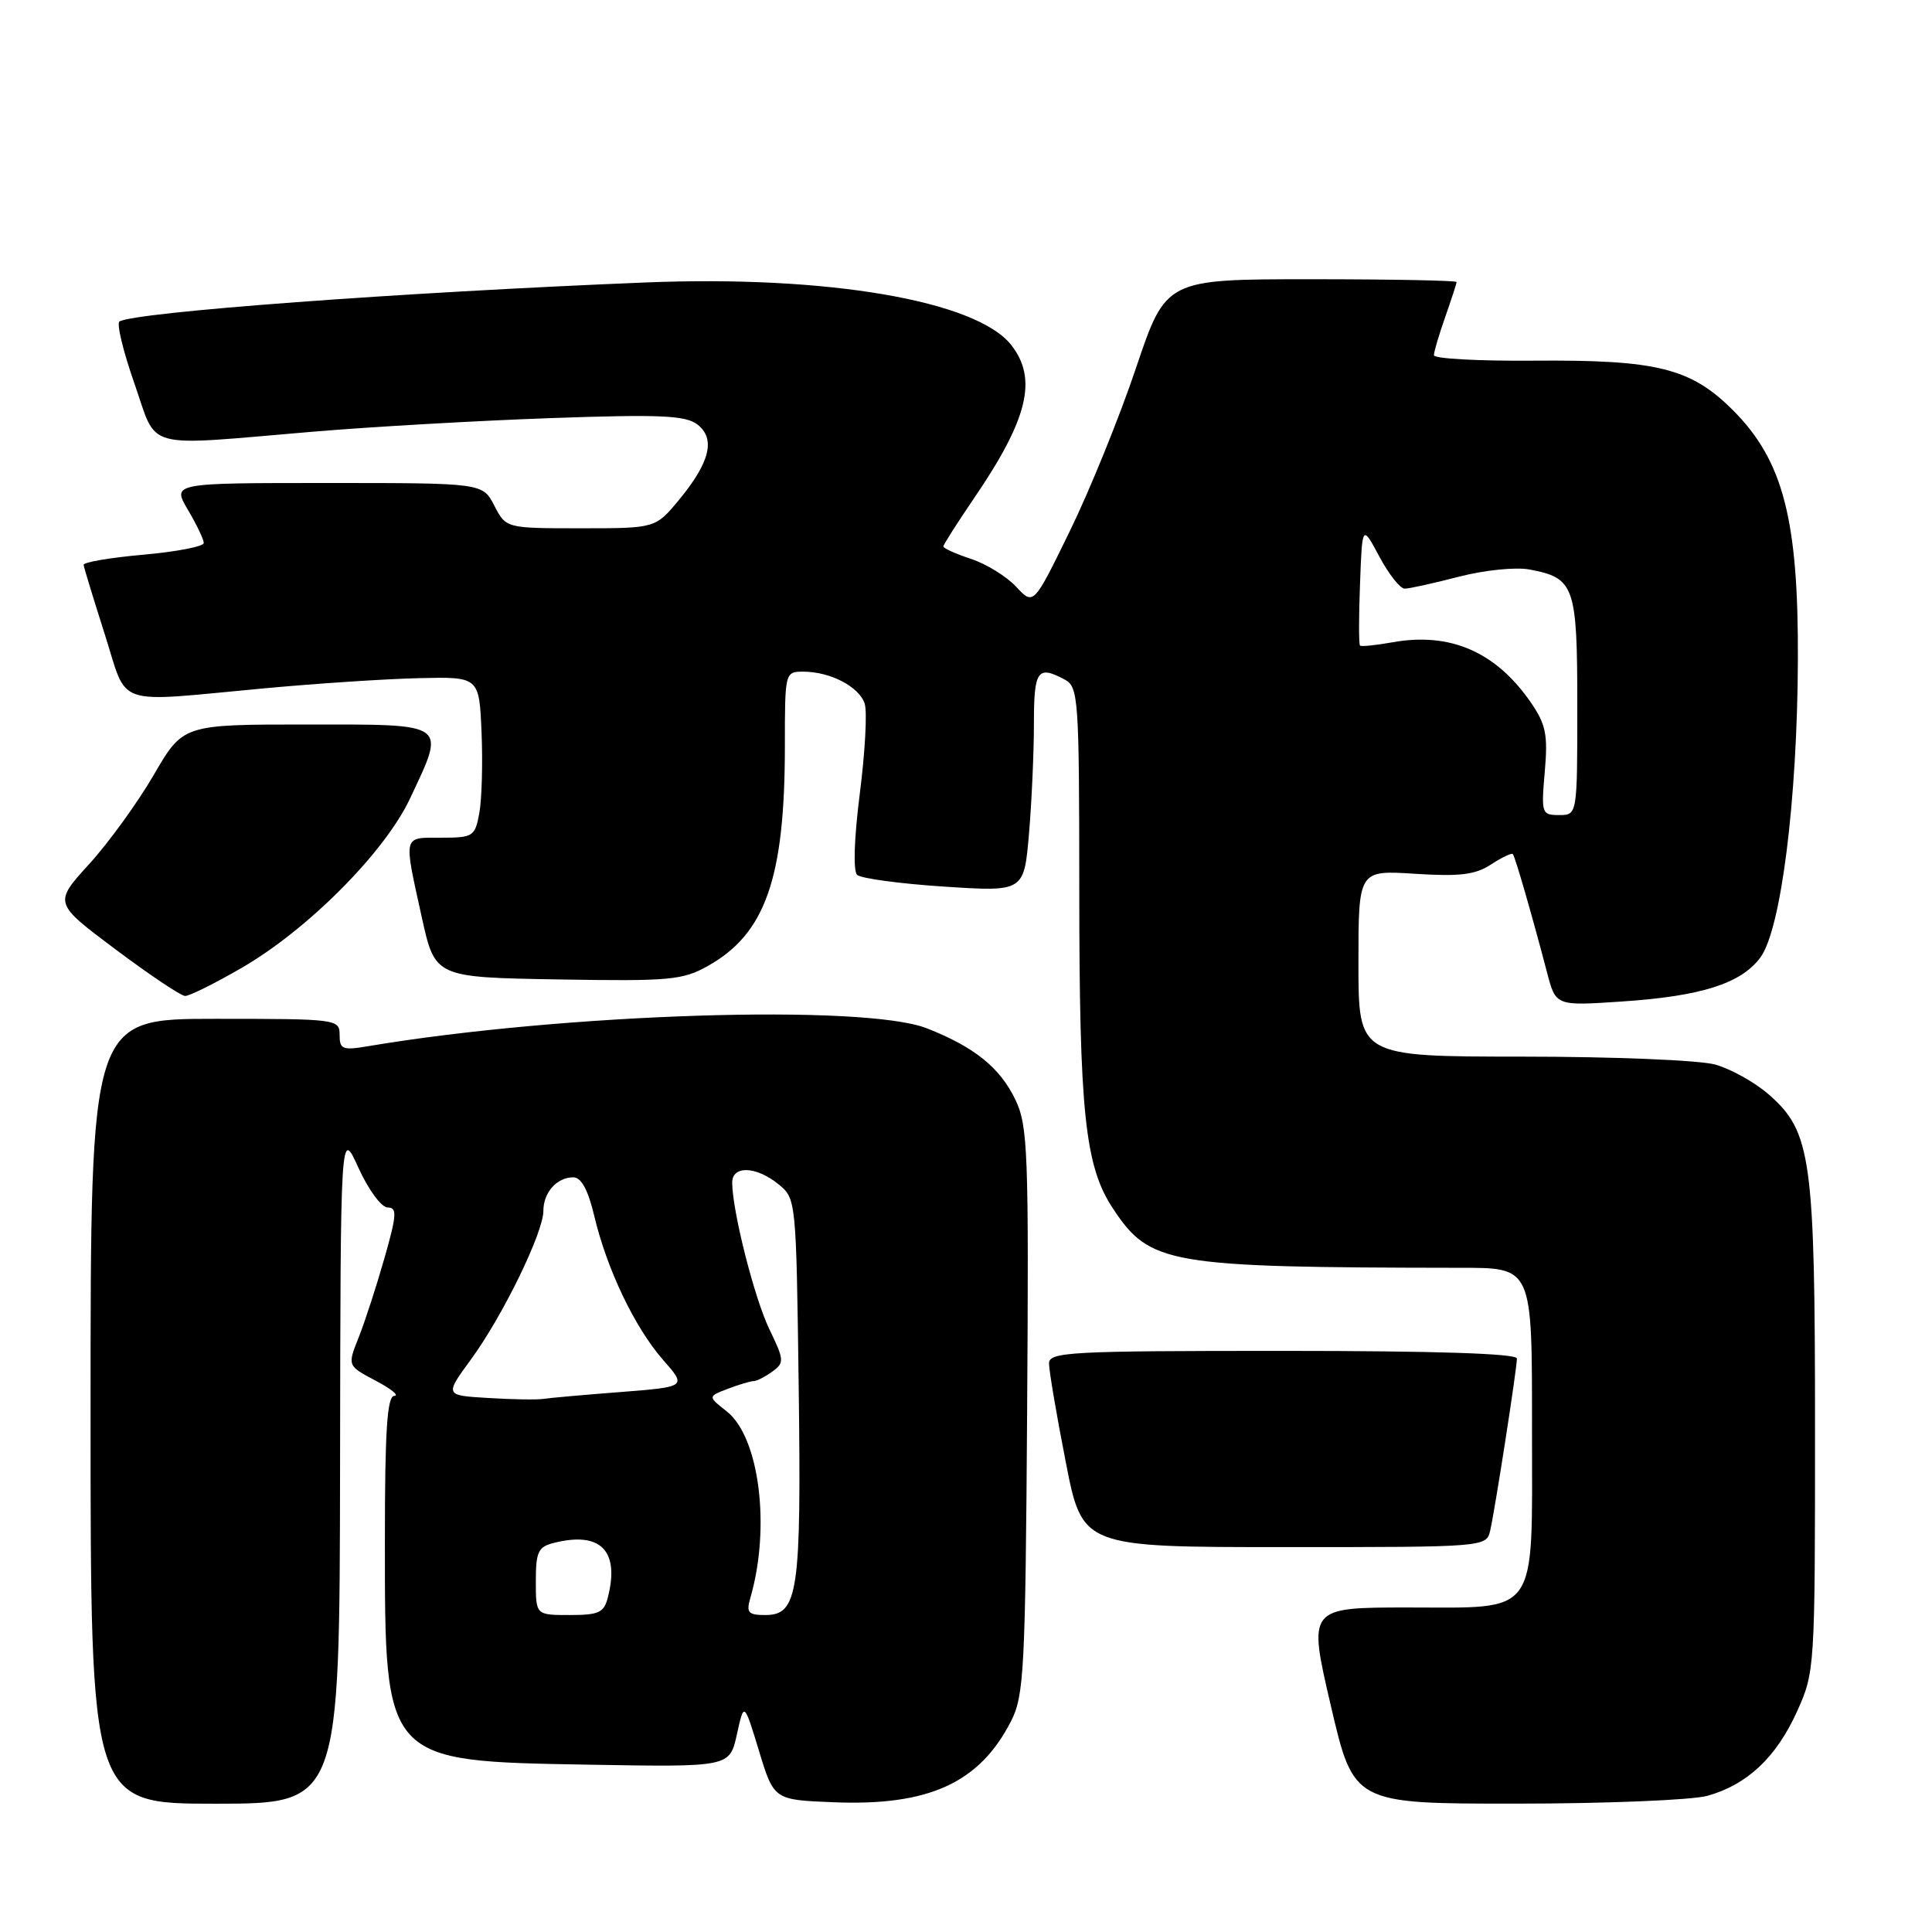 <?xml version="1.0" encoding="UTF-8" standalone="no"?>
<!DOCTYPE svg PUBLIC "-//W3C//DTD SVG 1.1//EN" "http://www.w3.org/Graphics/SVG/1.1/DTD/svg11.dtd" >
<svg xmlns="http://www.w3.org/2000/svg" xmlns:xlink="http://www.w3.org/1999/xlink" version="1.1" viewBox="0 0 256 256">
 <g >
 <path fill="currentColor"
d=" M 45.06 194.25 C 45.12 149.50 45.12 149.50 47.50 154.75 C 48.82 157.66 50.55 160.00 51.37 160.00 C 52.64 160.00 52.58 160.98 50.93 166.75 C 49.87 170.46 48.34 175.18 47.52 177.23 C 46.03 180.97 46.03 180.97 49.76 182.94 C 51.82 184.02 52.94 184.93 52.25 184.96 C 51.30 184.99 51.00 189.50 51.00 204.03 C 51.00 233.58 50.79 233.35 78.04 233.83 C 96.68 234.15 96.68 234.15 97.64 229.83 C 98.59 225.50 98.59 225.50 100.57 232.00 C 102.55 238.50 102.55 238.50 110.53 238.81 C 123.09 239.31 129.80 236.23 133.97 228.06 C 135.69 224.68 135.87 221.31 136.10 186.94 C 136.33 152.64 136.20 149.18 134.55 145.73 C 132.52 141.48 129.13 138.74 122.82 136.26 C 114.50 133.00 74.72 134.27 48.75 138.63 C 45.39 139.20 45.00 139.04 45.00 137.13 C 45.00 135.04 44.67 135.00 28.50 135.00 C 12.00 135.00 12.00 135.00 12.00 187.00 C 12.00 239.00 12.00 239.00 28.50 239.00 C 45.00 239.00 45.00 239.00 45.06 194.25 Z  M 226.22 237.96 C 231.51 236.49 235.37 232.86 238.12 226.77 C 240.47 221.57 240.50 221.07 240.50 189.50 C 240.50 153.46 240.02 149.98 234.39 145.04 C 232.56 143.43 229.35 141.64 227.28 141.06 C 225.18 140.48 213.84 140.01 201.75 140.01 C 180.00 140.00 180.00 140.00 180.00 127.65 C 180.00 115.30 180.00 115.30 187.48 115.78 C 193.43 116.16 195.49 115.91 197.56 114.55 C 199.00 113.61 200.30 112.99 200.46 113.17 C 200.76 113.51 202.98 121.19 205.00 128.89 C 206.15 133.29 206.15 133.29 214.83 132.71 C 225.40 132.01 230.69 130.34 233.26 126.87 C 235.99 123.19 238.15 106.08 238.23 87.50 C 238.31 68.82 236.28 61.02 229.62 54.35 C 224.03 48.77 219.55 47.66 203.25 47.79 C 195.96 47.85 190.00 47.53 190.00 47.07 C 190.00 46.62 190.68 44.34 191.50 42.00 C 192.32 39.66 193.00 37.58 193.00 37.37 C 193.00 37.17 184.34 37.00 173.75 37.00 C 154.49 37.00 154.49 37.00 150.53 48.75 C 148.36 55.21 144.41 64.94 141.76 70.37 C 136.95 80.23 136.95 80.23 134.65 77.75 C 133.38 76.39 130.69 74.72 128.67 74.06 C 126.65 73.39 125.00 72.65 125.00 72.41 C 125.00 72.17 126.80 69.35 128.99 66.13 C 136.22 55.55 137.52 50.21 133.99 45.71 C 129.36 39.83 109.60 36.45 85.50 37.43 C 53.06 38.74 17.85 41.36 15.83 42.60 C 15.43 42.85 16.31 46.53 17.80 50.78 C 20.95 59.78 18.57 59.13 41.50 57.20 C 49.20 56.55 63.38 55.74 73.00 55.40 C 87.44 54.89 90.83 55.04 92.40 56.24 C 94.85 58.12 94.08 61.27 89.96 66.25 C 86.85 70.00 86.85 70.00 76.95 70.00 C 67.05 70.00 67.05 70.00 65.50 67.00 C 63.95 64.00 63.95 64.00 43.38 64.00 C 22.80 64.00 22.80 64.00 24.90 67.56 C 26.06 69.51 27.00 71.49 27.00 71.95 C 27.00 72.41 23.40 73.11 19.00 73.50 C 14.60 73.89 11.03 74.50 11.08 74.85 C 11.12 75.21 12.38 79.33 13.87 84.00 C 17.02 93.85 14.76 93.08 35.00 91.21 C 41.88 90.57 51.10 89.96 55.50 89.86 C 63.50 89.67 63.50 89.67 63.81 97.09 C 63.98 101.16 63.84 105.96 63.51 107.75 C 62.94 110.84 62.69 111.00 58.45 111.00 C 53.34 111.00 53.46 110.51 55.88 121.50 C 57.64 129.50 57.64 129.50 73.89 129.78 C 88.78 130.03 90.45 129.88 93.84 127.97 C 101.43 123.70 104.00 116.35 104.00 98.86 C 104.00 89.06 104.01 89.00 106.45 89.00 C 110.03 89.00 113.87 91.01 114.58 93.25 C 114.92 94.33 114.63 99.67 113.93 105.14 C 113.17 111.14 113.03 115.41 113.58 115.93 C 114.09 116.40 119.27 117.10 125.10 117.48 C 135.69 118.17 135.69 118.17 136.35 110.43 C 136.71 106.18 137.00 99.62 137.00 95.85 C 137.00 88.80 137.48 88.12 141.07 90.04 C 142.90 91.02 143.00 92.40 143.01 117.79 C 143.01 147.43 143.76 154.53 147.47 160.13 C 152.37 167.54 154.65 167.94 193.18 167.99 C 203.19 168.00 203.00 167.59 203.00 189.85 C 203.00 214.45 204.03 213.00 186.60 213.00 C 173.31 213.00 173.31 213.00 176.34 226.00 C 179.37 239.00 179.37 239.00 200.93 238.99 C 212.79 238.99 224.17 238.52 226.22 237.96 Z  M 197.47 202.75 C 198.13 199.83 201.00 181.33 201.00 180.01 C 201.00 179.35 190.22 179.00 170.00 179.00 C 141.63 179.00 139.00 179.14 139.00 180.68 C 139.00 181.61 139.99 187.46 141.21 193.68 C 143.41 205.00 143.41 205.00 170.19 205.00 C 196.96 205.00 196.96 205.00 197.47 202.75 Z  M 32.02 128.25 C 40.81 123.16 50.98 112.93 54.33 105.81 C 59.09 95.67 59.56 96.00 40.63 96.00 C 24.26 96.00 24.26 96.00 20.38 102.67 C 18.25 106.34 14.39 111.67 11.81 114.50 C 7.11 119.66 7.11 119.66 15.31 125.80 C 19.81 129.17 23.96 131.95 24.52 131.97 C 25.09 131.99 28.46 130.31 32.02 128.25 Z  M 71.00 209.52 C 71.00 205.62 71.31 204.96 73.40 204.44 C 79.56 202.89 82.11 205.44 80.56 211.60 C 80.04 213.69 79.38 214.00 75.48 214.00 C 71.00 214.00 71.00 214.00 71.00 209.52 Z  M 99.42 211.75 C 102.14 202.38 100.63 190.42 96.29 187.01 C 93.78 185.04 93.78 185.04 96.45 184.02 C 97.93 183.46 99.46 183.00 99.87 183.00 C 100.28 183.00 101.39 182.43 102.34 181.74 C 103.95 180.56 103.92 180.22 101.95 176.14 C 99.97 172.04 97.06 160.58 97.02 156.75 C 96.99 154.41 100.15 154.49 103.14 156.91 C 105.49 158.81 105.50 158.95 105.83 183.66 C 106.19 211.02 105.76 214.00 101.41 214.00 C 99.14 214.00 98.86 213.68 99.42 211.75 Z  M 64.70 185.24 C 58.91 184.90 58.91 184.90 62.42 180.11 C 66.59 174.42 72.00 163.33 72.00 160.45 C 72.00 158.01 73.79 156.00 75.96 156.00 C 77.02 156.00 77.92 157.66 78.74 161.11 C 80.42 168.20 84.12 175.92 87.85 180.18 C 91.00 183.76 91.00 183.76 82.25 184.45 C 77.44 184.82 72.83 185.23 72.00 185.36 C 71.17 185.49 67.89 185.44 64.70 185.24 Z  M 204.69 102.25 C 205.12 97.36 204.84 95.99 202.85 93.09 C 198.22 86.37 192.15 83.73 184.50 85.11 C 182.30 85.50 180.37 85.70 180.21 85.54 C 180.04 85.38 180.04 81.70 180.21 77.37 C 180.50 69.50 180.50 69.50 182.77 73.75 C 184.02 76.09 185.53 78.00 186.13 78.00 C 186.72 78.00 189.95 77.29 193.29 76.42 C 196.71 75.54 200.82 75.12 202.66 75.46 C 208.65 76.59 209.00 77.60 209.00 93.57 C 209.00 108.00 209.00 108.00 206.59 108.00 C 204.28 108.00 204.21 107.80 204.69 102.25 Z "/>
</g>
</svg>